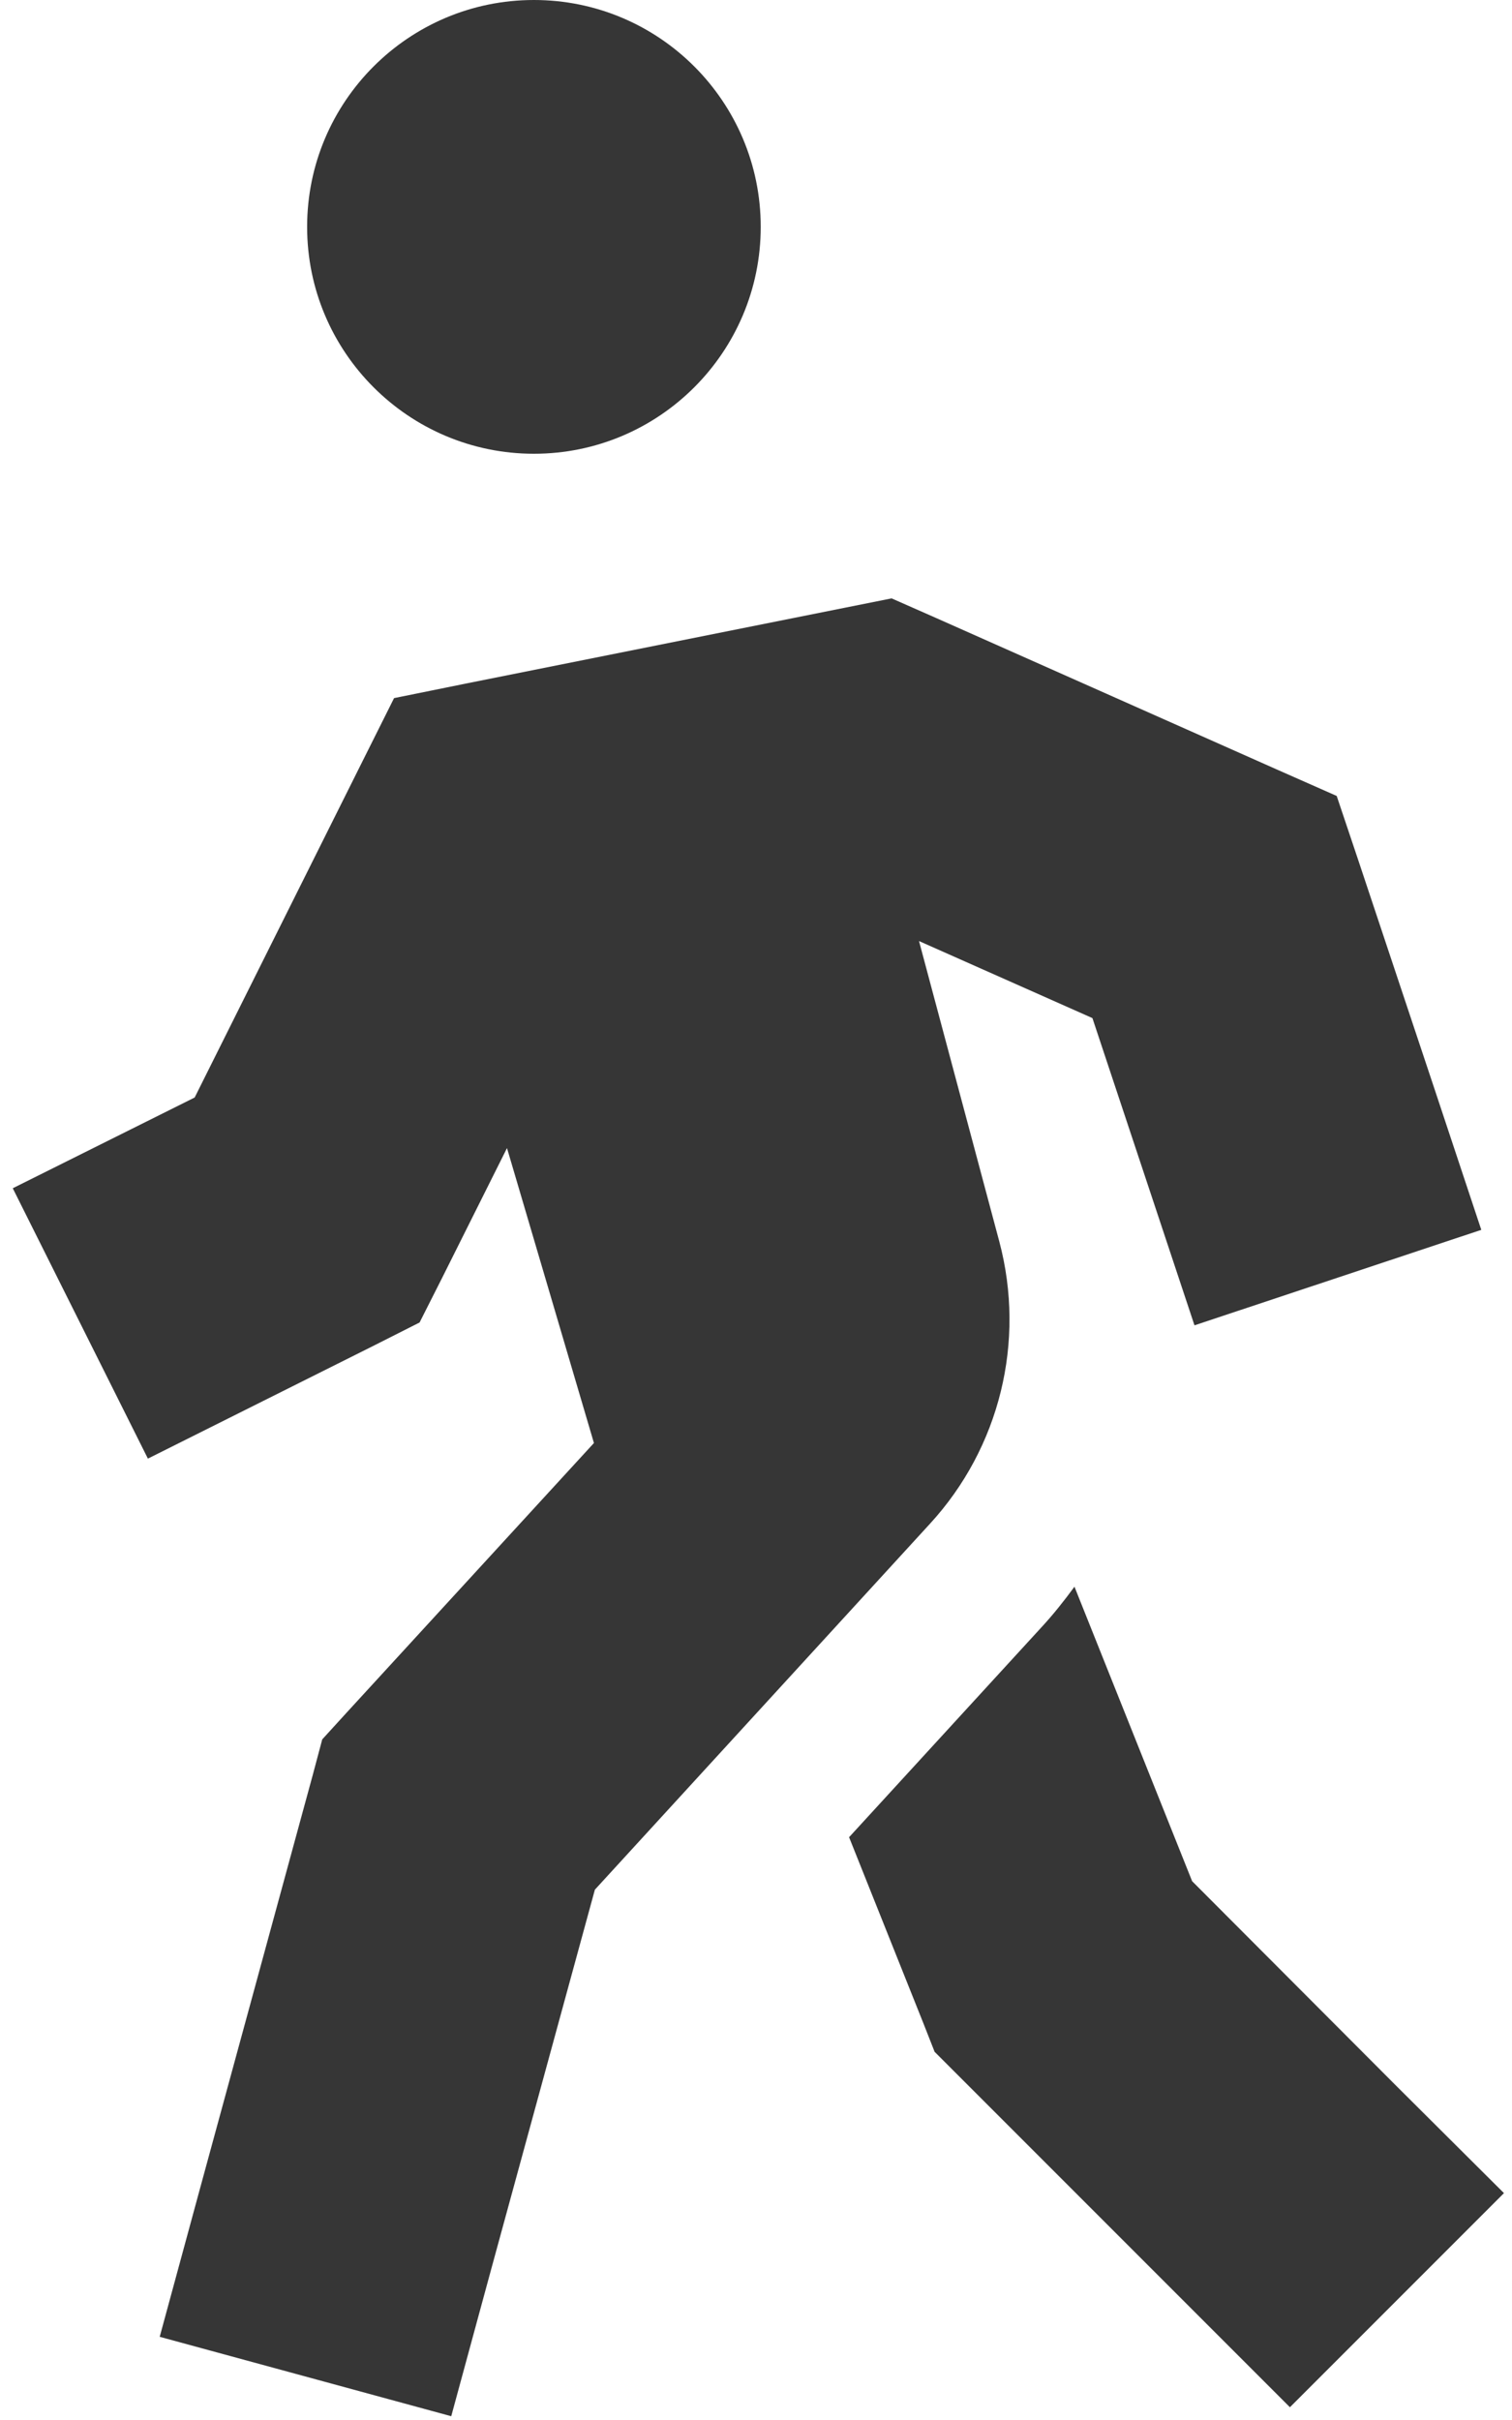 <?xml version="1.0" encoding="utf-8"?>
<!-- Generator: Adobe Illustrator 27.0.0, SVG Export Plug-In . SVG Version: 6.00 Build 0)  -->
<svg version="1.1" id="レイヤー_1" xmlns="http://www.w3.org/2000/svg" xmlns:xlink="http://www.w3.org/1999/xlink" x="0px"
	 y="0px" viewBox="0 0 320 512" style="enable-background:new 0 0 320 512;" xml:space="preserve">
<style type="text/css">
	.st0{fill:#363636;}
</style>
<path class="st0" d="M113,96c26.5,0,48-21.5,48-48S139.5,0,113,0S65,21.5,65,48S86.5,96,113,96z M178.7,128.6l-80,16l-15.3,3.1
	l-7,14l-35.2,70.5L2.7,251.4l28.6,57.2l48-24l9.5-4.8l4.8-9.5l13.7-27.4l18.4,62.4l-52.3,57l-5.2,5.7l-2,7.5l-24,88l-8.4,30.9
	l61.7,16.8l8.4-30.9l22-80.5l70.9-77.4c14.8-16.1,20.3-38.6,14.7-59.7l-17-63.6l36.7,16.3l11.5,34.6l10.1,30.4l60.7-20.2l-10.1-30.4
	l-16-48l-4.5-13.4l-12.9-5.7l-72-32l-9.3-4.1L178.7,128.6L178.7,128.6z M227.4,335.7c-2.2,3-4.5,5.9-7,8.6l-40.7,44.4l15.7,39.3
	l2.4,6.1l4.6,4.6l48,48l22.6,22.6l45.3-45.3l-22.7-22.6L252.3,398L227.4,335.7z"/>
</svg>
